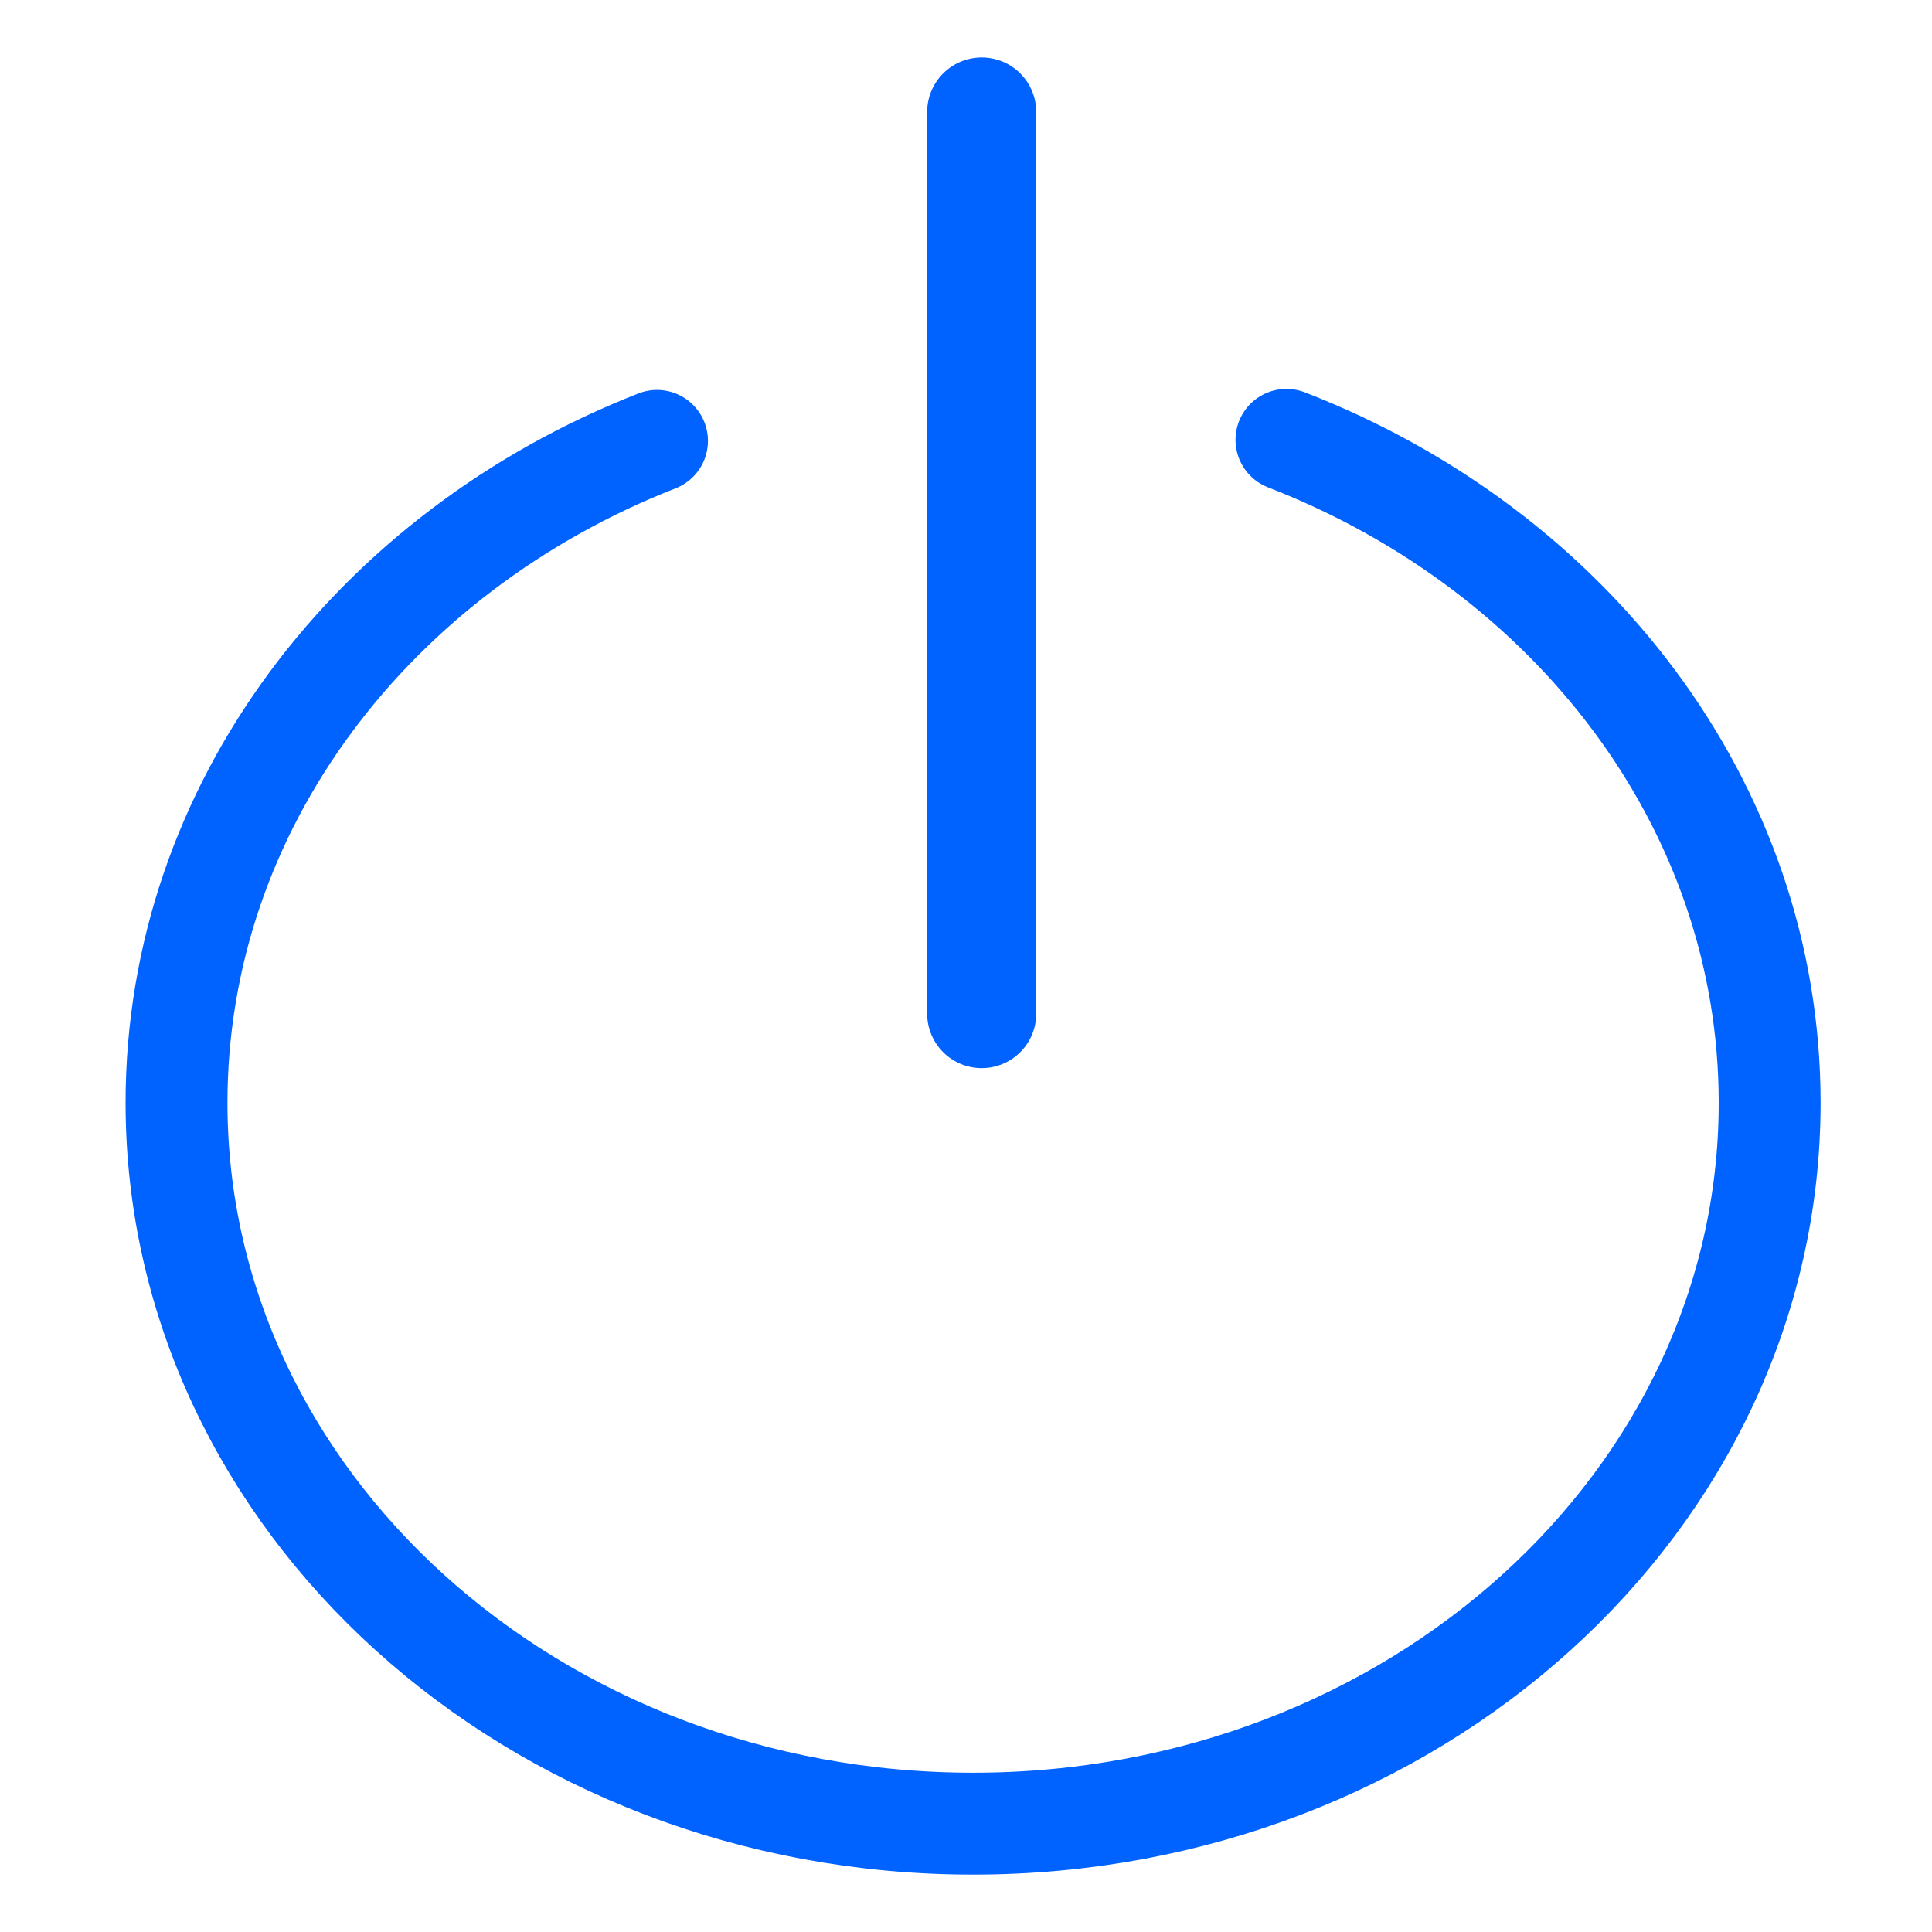 <?xml version="1.0" encoding="UTF-8" standalone="no"?>
<!-- Created with Inkscape (http://www.inkscape.org/) -->

<svg
   width="30mm"
   height="30mm"
   viewBox="0 0 30 30"
   version="1.1"
   id="svg5"
   inkscape:version="1.1 (c68e22c387, 2021-05-23)"
   sodipodi:docname="logoutIcon.svg"
   xmlns:inkscape="http://www.inkscape.org/namespaces/inkscape"
   xmlns:sodipodi="http://sodipodi.sourceforge.net/DTD/sodipodi-0.dtd"
   xmlns="http://www.w3.org/2000/svg"
   xmlns:svg="http://www.w3.org/2000/svg">
  <sodipodi:namedview
     id="namedview7"
     pagecolor="#ffffff"
     bordercolor="#666666"
     borderopacity="1.0"
     inkscape:pageshadow="2"
     inkscape:pageopacity="0.0"
     inkscape:pagecheckerboard="0"
     inkscape:document-units="mm"
     showgrid="true"
     inkscape:zoom="1.9598765"
     inkscape:cx="-6.3779528"
     inkscape:cy="49.237795"
     inkscape:window-width="1280"
     inkscape:window-height="777"
     inkscape:window-x="-8"
     inkscape:window-y="-8"
     inkscape:window-maximized="1"
     inkscape:current-layer="layer1">
    <inkscape:grid
       type="xygrid"
       id="grid1527"
       originx="-2.249"
       originy="2.179" />
  </sodipodi:namedview>
  <defs
     id="defs2" />
  <g
     inkscape:label="Layer 1"
     inkscape:groupmode="layer"
     id="layer1"
     transform="translate(-2.249,2.179)">
    <path
       id="path2638"
       style="fill:none;stroke:#0062ff;stroke-width:1.582;stroke-linecap:round;stroke-linejoin:round;paint-order:markers fill stroke"
       d="m 22.225,4.651 c 4.412,1.71 7.503,5.676 7.503,10.294 0,6.182 -5.538,11.194 -12.369,11.194 -6.831,0 -12.369,-5.012 -12.369,-11.194 0,-4.604 3.071,-8.559 7.461,-10.278"
       sodipodi:nodetypes="csssc" />
    <path
       style="fill:none;stroke:#0062ff;stroke-width:1.694;stroke-linecap:round;stroke-linejoin:miter;stroke-miterlimit:4;stroke-dasharray:none;stroke-opacity:1"
       d="M 17.493,-0.44 V 13.56"
       id="path4878" />
  </g>
</svg>
